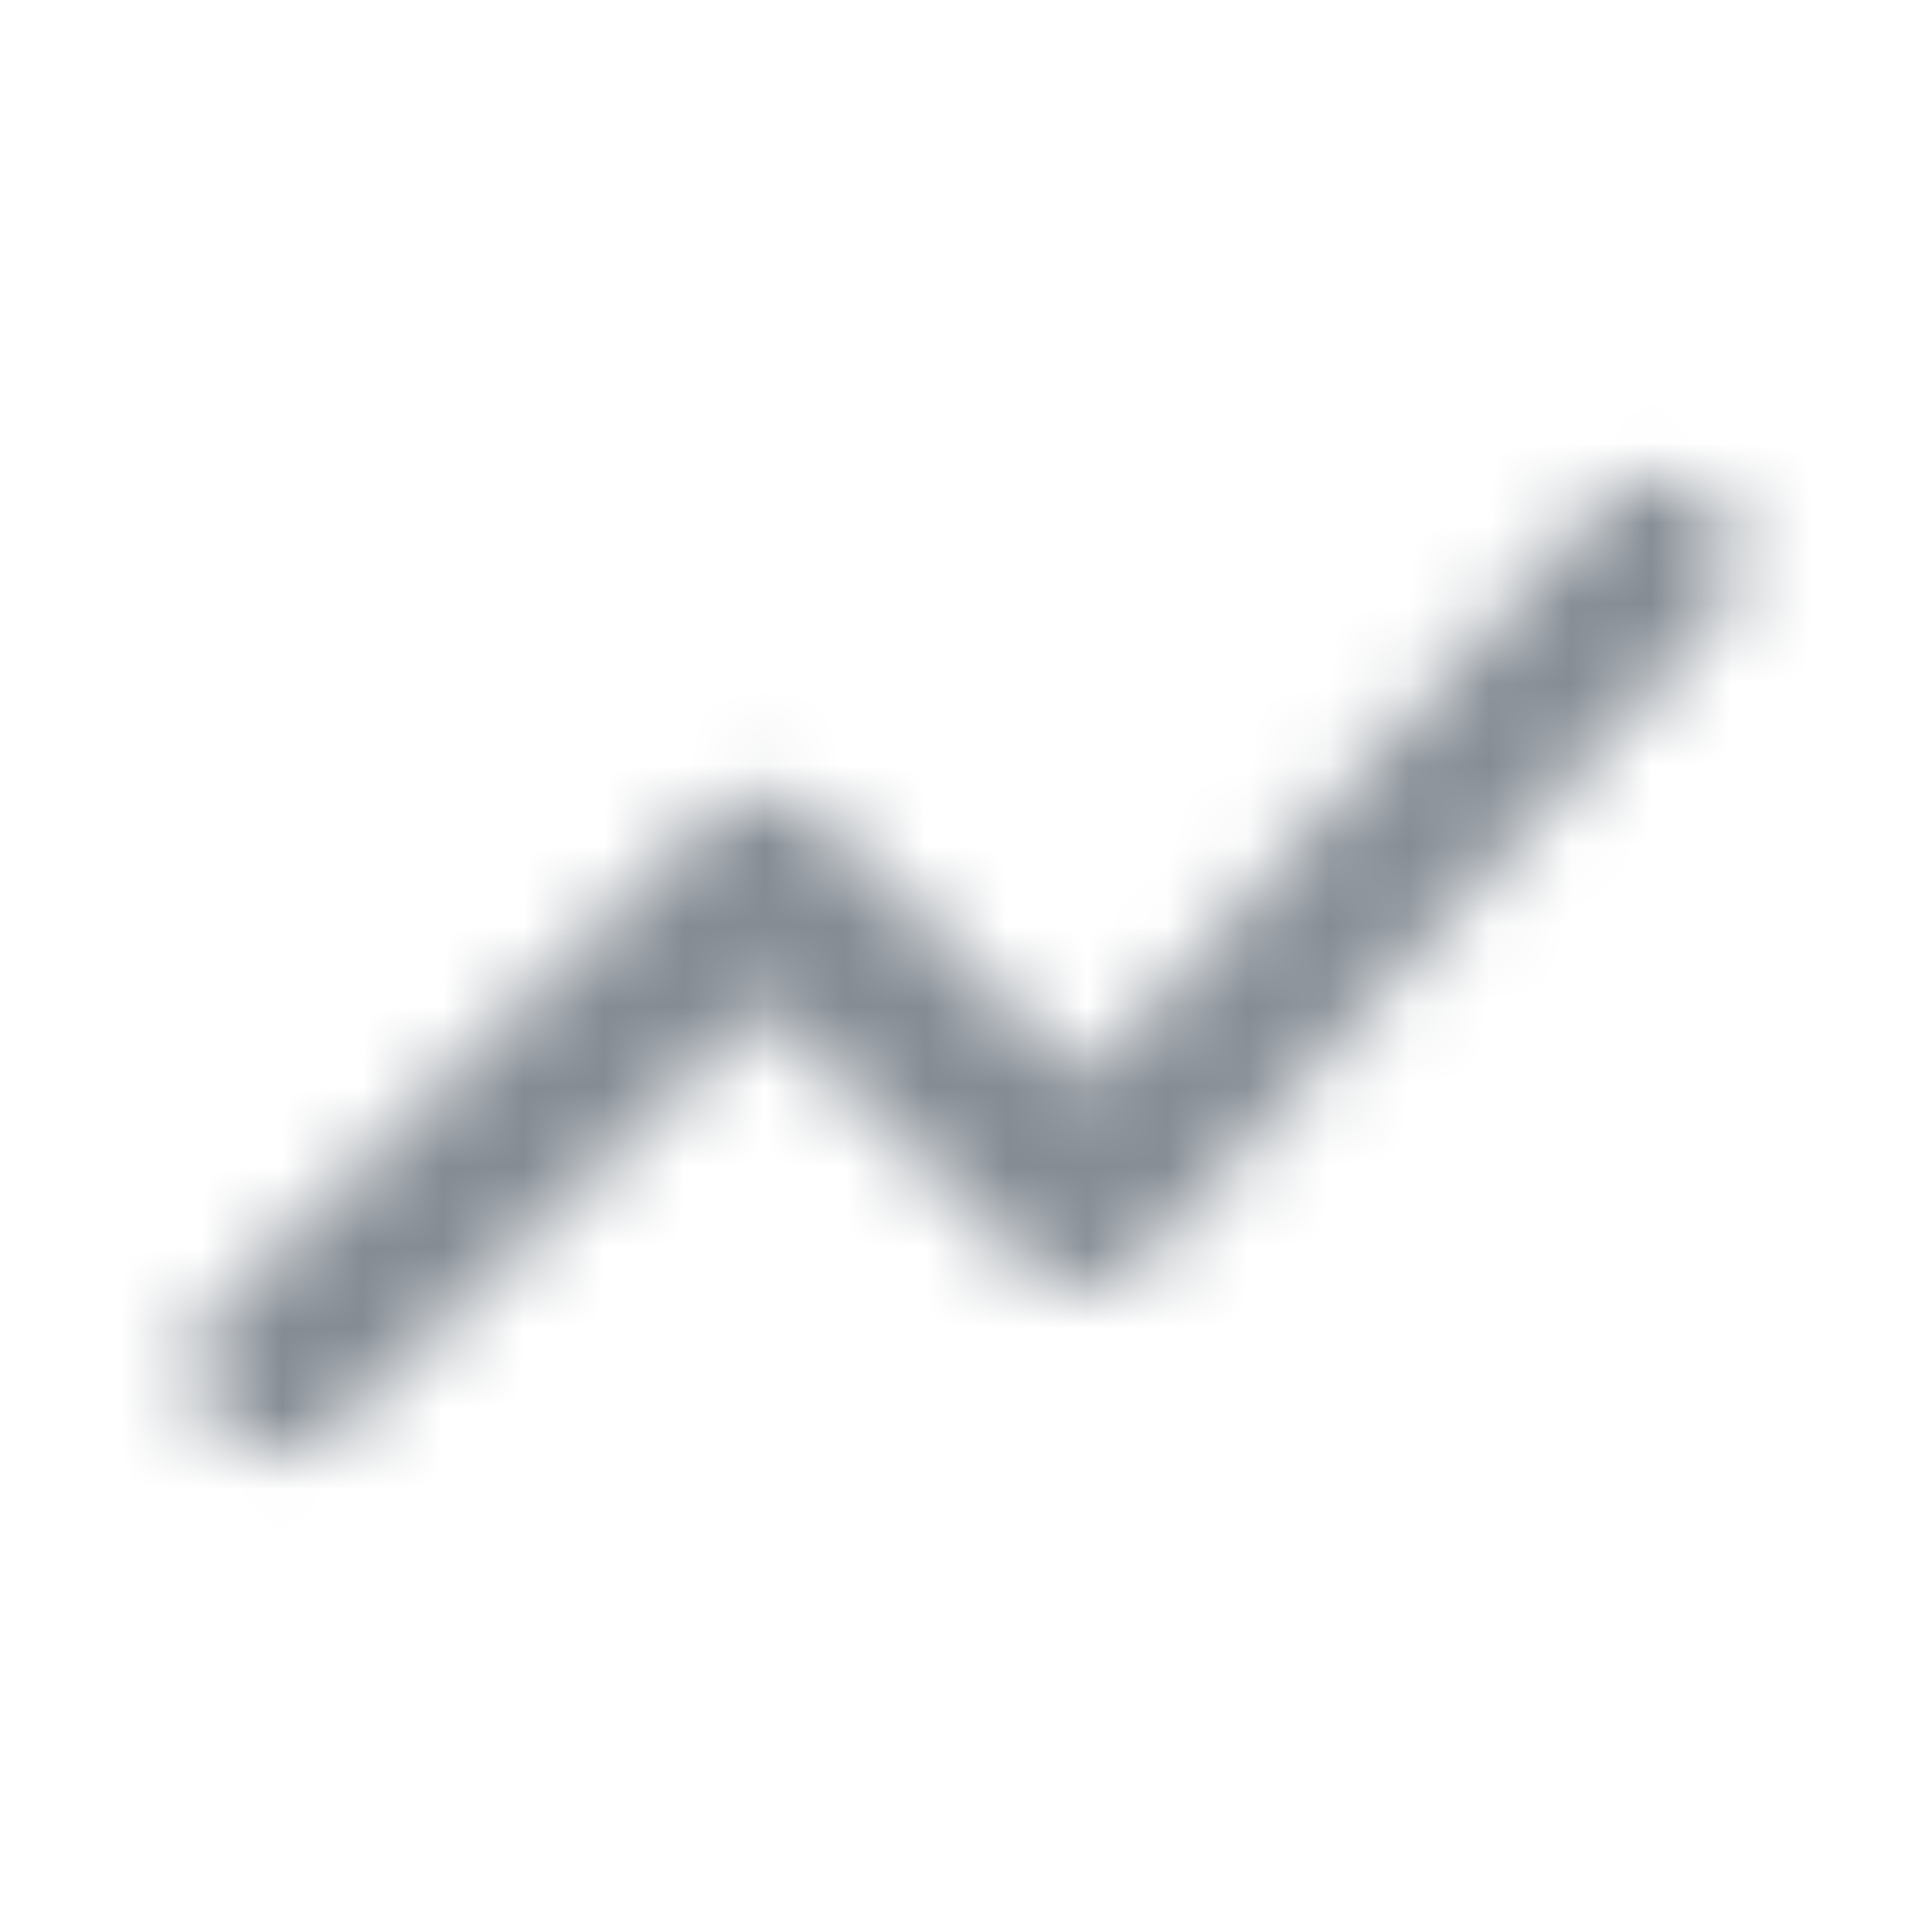 <svg width="24" height="24" viewBox="0 0 24 24" fill="none" xmlns="http://www.w3.org/2000/svg">
<g id="Editor / show chart">
<mask id="mask0_70_8039" style="mask-type:alpha" maskUnits="userSpaceOnUse" x="2" y="5" width="20" height="14">
<g id="Icon Mask">
<path id="Round" d="M4.187 17.764L9.487 12.464L12.737 15.714C13.147 16.124 13.807 16.104 14.187 15.674L21.357 7.604C21.707 7.214 21.687 6.614 21.317 6.234C20.917 5.834 20.247 5.844 19.867 6.274L13.477 13.454L10.187 10.164C10 9.977 9.747 9.872 9.482 9.872C9.218 9.872 8.964 9.977 8.777 10.164L2.687 16.264C2.297 16.654 2.297 17.284 2.687 17.674L2.777 17.764C3.167 18.154 3.807 18.154 4.187 17.764Z" fill="black"/>
</g>
</mask>
<g mask="url(#mask0_70_8039)">
<rect id="Color Fill" width="24" height="24" fill="#858C94"/>
</g>
</g>
</svg>
